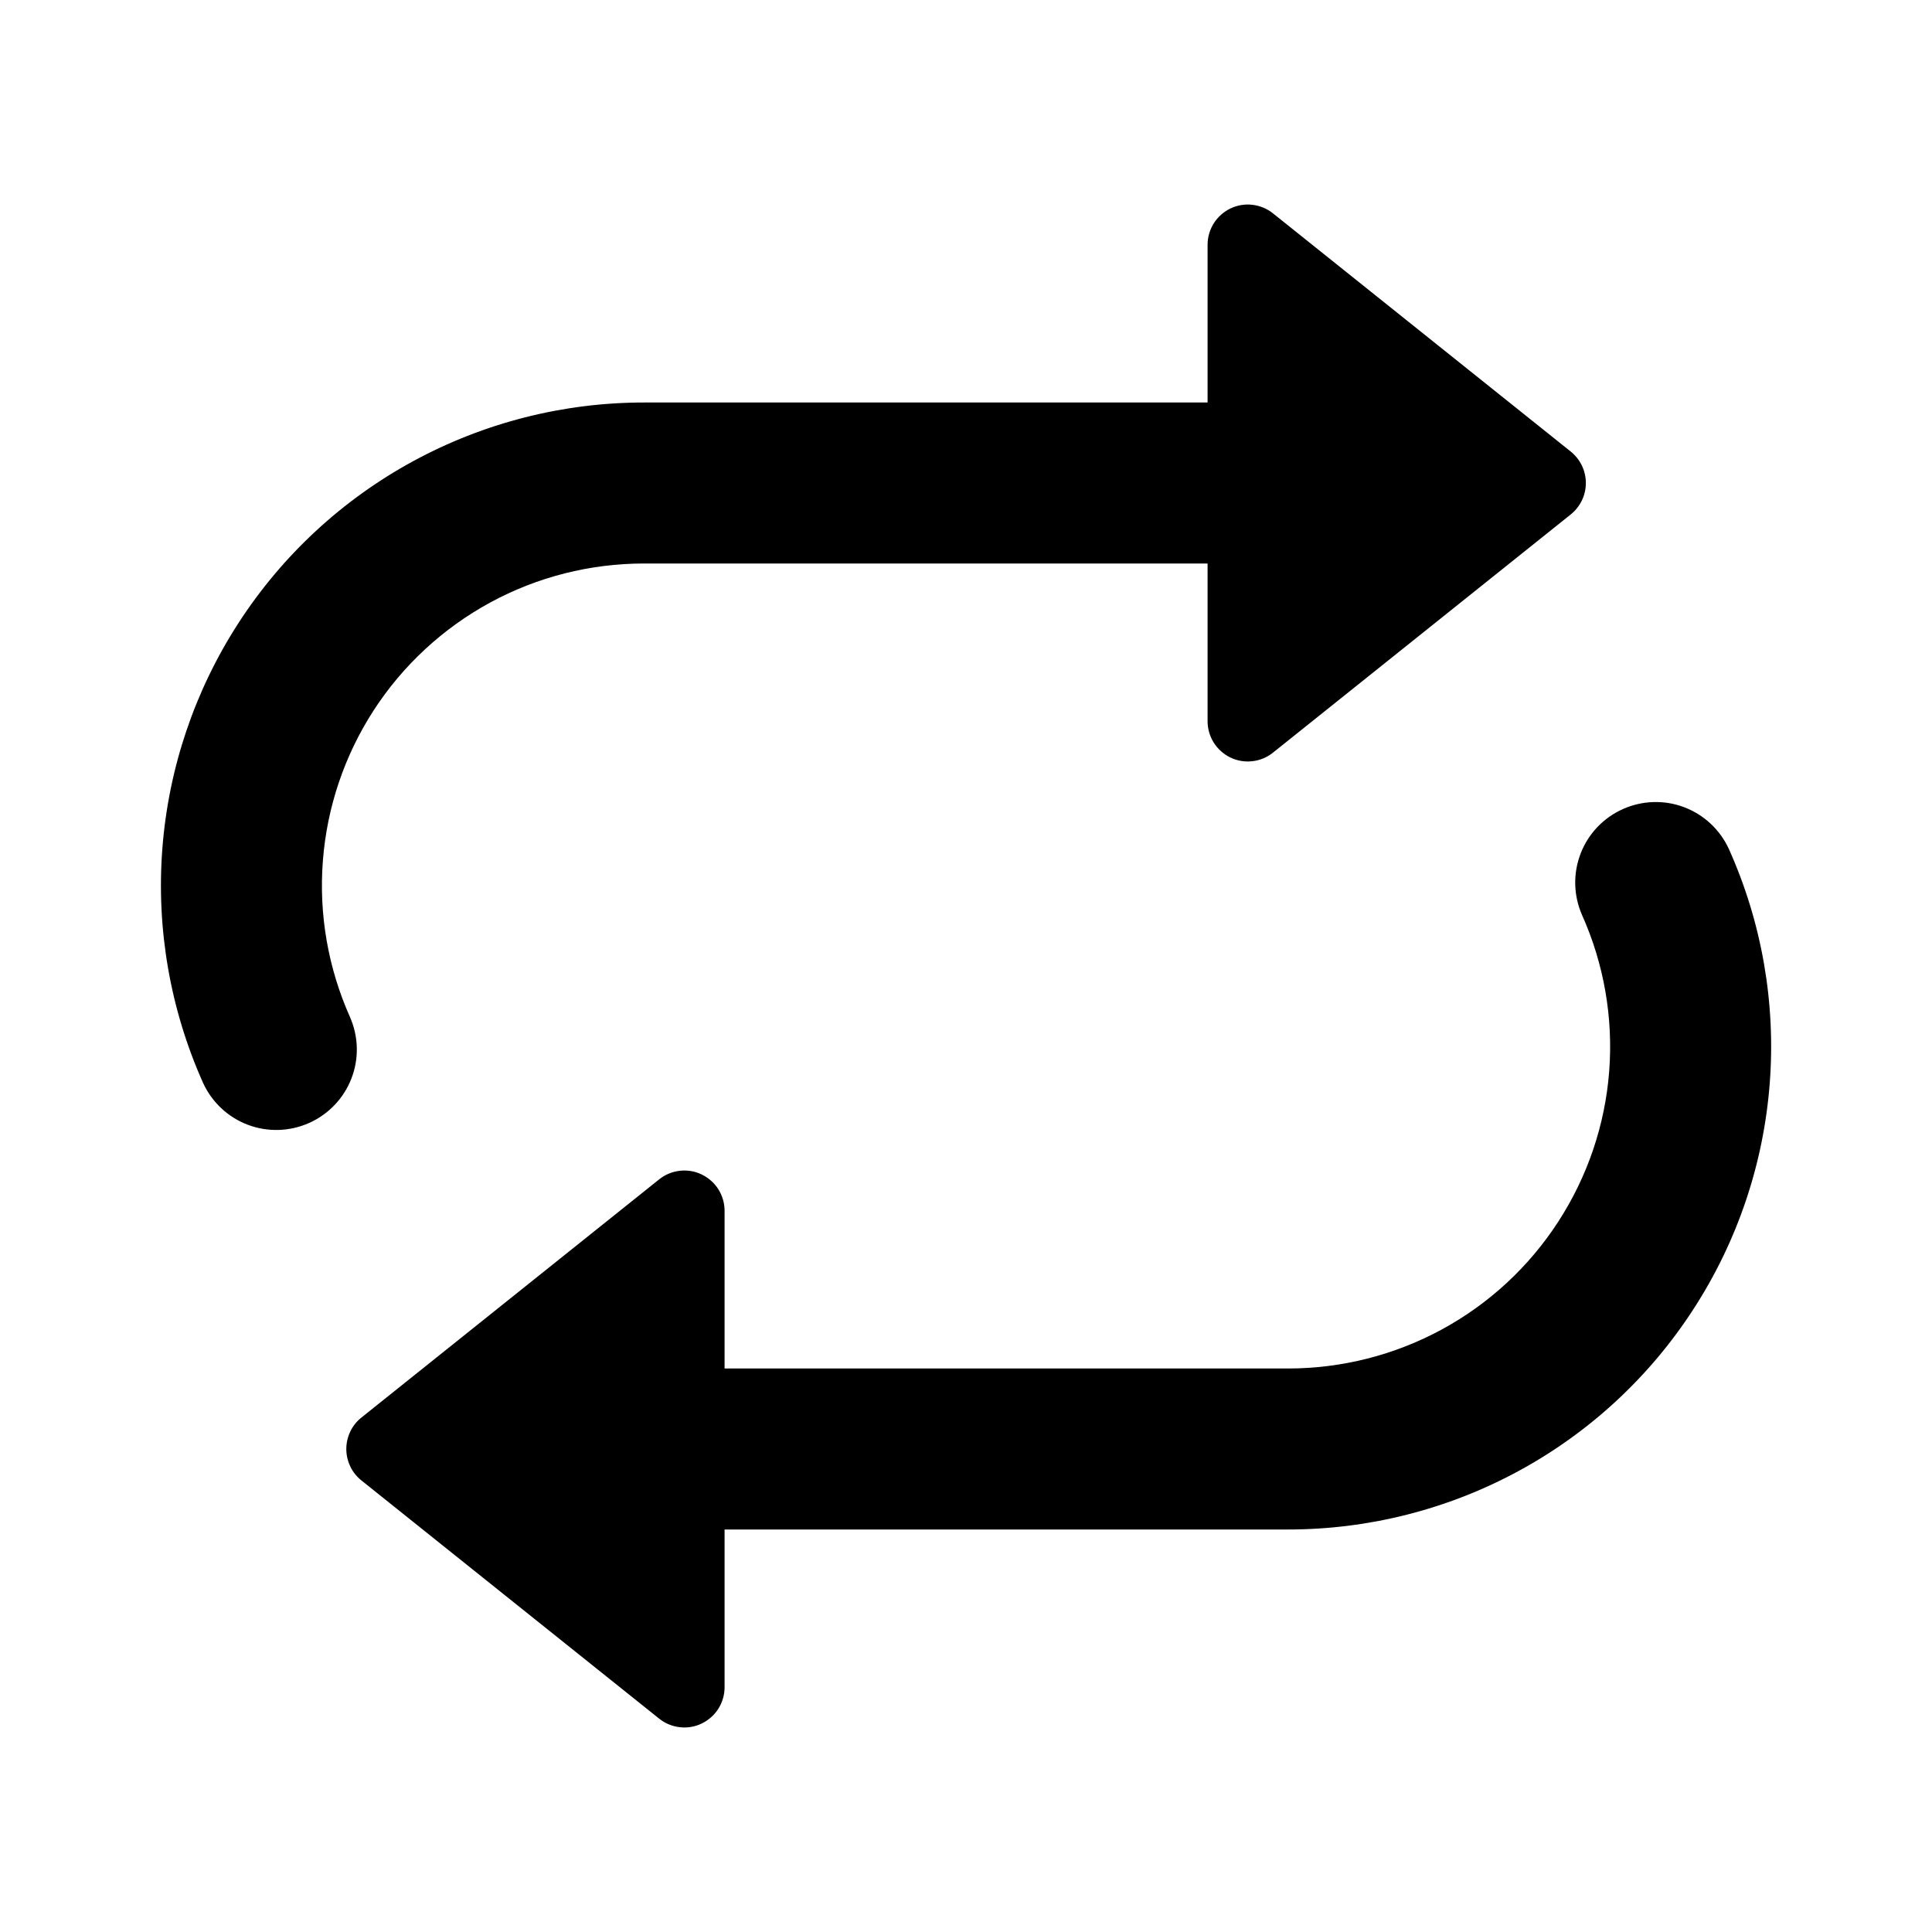 <svg width="24" height="24" viewBox="0 0 24 24" fill="none" xmlns="http://www.w3.org/2000/svg">
<path fill-rule="evenodd" clip-rule="evenodd" d="M8.189 21.35C8.262 21.409 8.351 21.445 8.444 21.456C8.538 21.467 8.633 21.451 8.717 21.41C8.802 21.369 8.874 21.305 8.924 21.226C8.974 21.146 9.001 21.054 9.001 20.96V15.04C9.001 14.946 8.974 14.854 8.924 14.774C8.874 14.695 8.802 14.631 8.717 14.59C8.633 14.549 8.538 14.533 8.444 14.544C8.351 14.555 8.262 14.591 8.189 14.65L4.489 17.61C4.43 17.657 4.383 17.716 4.351 17.784C4.319 17.851 4.302 17.925 4.302 18C4.302 18.075 4.319 18.149 4.351 18.216C4.383 18.284 4.43 18.343 4.489 18.39L8.189 21.35ZM15.813 2.65C15.739 2.591 15.651 2.555 15.557 2.544C15.464 2.533 15.369 2.549 15.284 2.59C15.2 2.631 15.128 2.695 15.078 2.774C15.028 2.854 15.001 2.946 15.001 3.04V8.96C15.001 9.054 15.028 9.146 15.078 9.226C15.128 9.305 15.2 9.369 15.284 9.41C15.369 9.451 15.464 9.467 15.557 9.456C15.651 9.446 15.739 9.409 15.813 9.35L19.513 6.39C19.571 6.343 19.618 6.284 19.651 6.216C19.683 6.149 19.7 6.075 19.7 6C19.7 5.925 19.683 5.851 19.651 5.784C19.618 5.716 19.571 5.657 19.513 5.61L15.813 2.65Z" fill="black"/>
<path fill-rule="evenodd" clip-rule="evenodd" d="M18 6C18 5.735 17.895 5.48 17.707 5.293C17.52 5.105 17.266 5 17 5H8C6.999 5 6.014 5.25 5.134 5.728C4.254 6.206 3.508 6.897 2.964 7.737C2.419 8.578 2.094 9.541 2.017 10.539C1.94 11.537 2.114 12.539 2.523 13.453C2.633 13.693 2.833 13.88 3.08 13.973C3.327 14.066 3.601 14.057 3.842 13.949C4.082 13.841 4.271 13.643 4.366 13.396C4.461 13.15 4.454 12.877 4.348 12.635C4.076 12.026 3.959 11.358 4.011 10.692C4.062 10.027 4.279 9.385 4.642 8.824C5.005 8.264 5.503 7.804 6.089 7.485C6.676 7.166 7.333 7 8 7H17C17.266 7 17.52 6.895 17.707 6.707C17.895 6.519 18 6.265 18 6ZM6 18C6 18.265 6.106 18.52 6.293 18.707C6.481 18.895 6.735 19 7 19H16C17.002 19 17.987 18.75 18.867 18.272C19.747 17.794 20.493 17.103 21.037 16.262C21.582 15.422 21.907 14.459 21.984 13.461C22.061 12.462 21.887 11.461 21.477 10.547C21.367 10.307 21.167 10.12 20.92 10.027C20.674 9.934 20.4 9.943 20.159 10.051C19.918 10.159 19.73 10.357 19.635 10.603C19.54 10.85 19.546 11.123 19.652 11.365C19.925 11.974 20.041 12.642 19.99 13.307C19.939 13.973 19.721 14.615 19.358 15.175C18.995 15.736 18.498 16.196 17.911 16.515C17.325 16.833 16.668 17 16 17H7C6.735 17 6.481 17.105 6.293 17.293C6.106 17.48 6 17.735 6 18Z" fill="black"/>
</svg>

